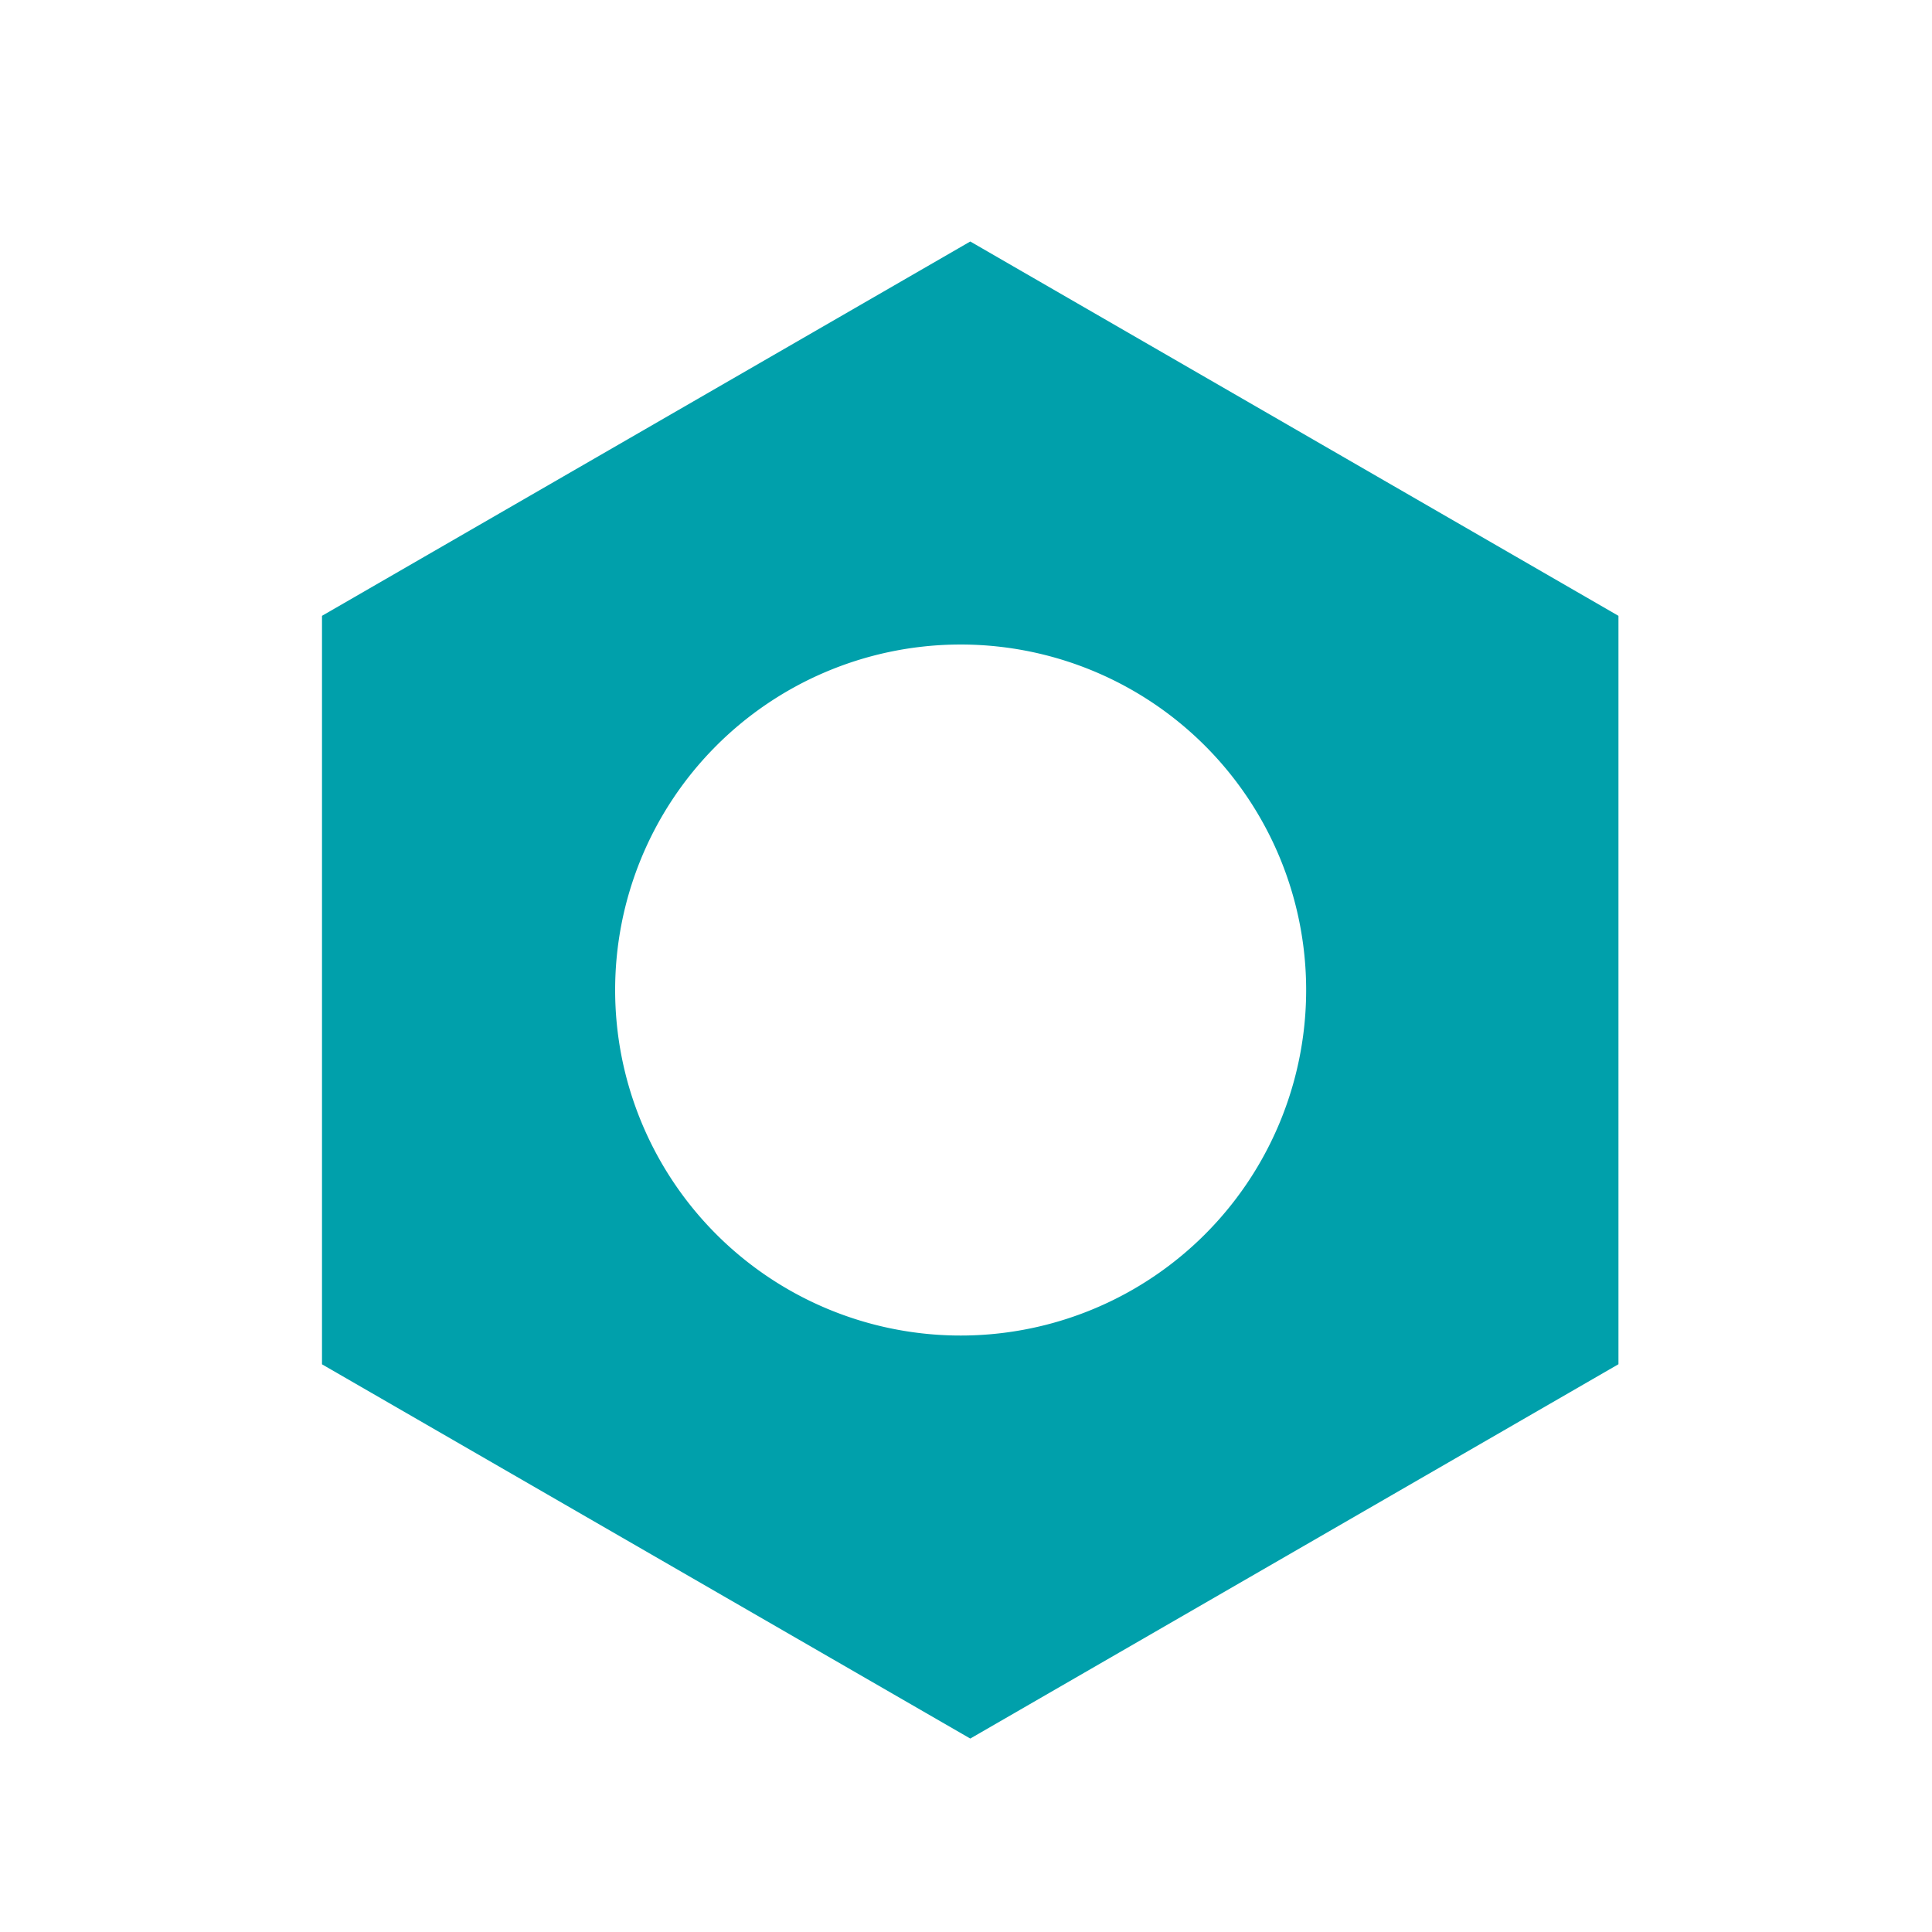 <svg width="24" height="24" fill="none" xmlns="http://www.w3.org/2000/svg"><path fill-rule="evenodd" clip-rule="evenodd" d="M20.105 7.65L12.053 3 4 7.65v9.298l8.053 4.649 8.052-4.65V7.65zm-8.237 8.94a4.292 4.292 0 100-8.583 4.292 4.292 0 000 8.583z" fill="#00A0AB"/></svg>